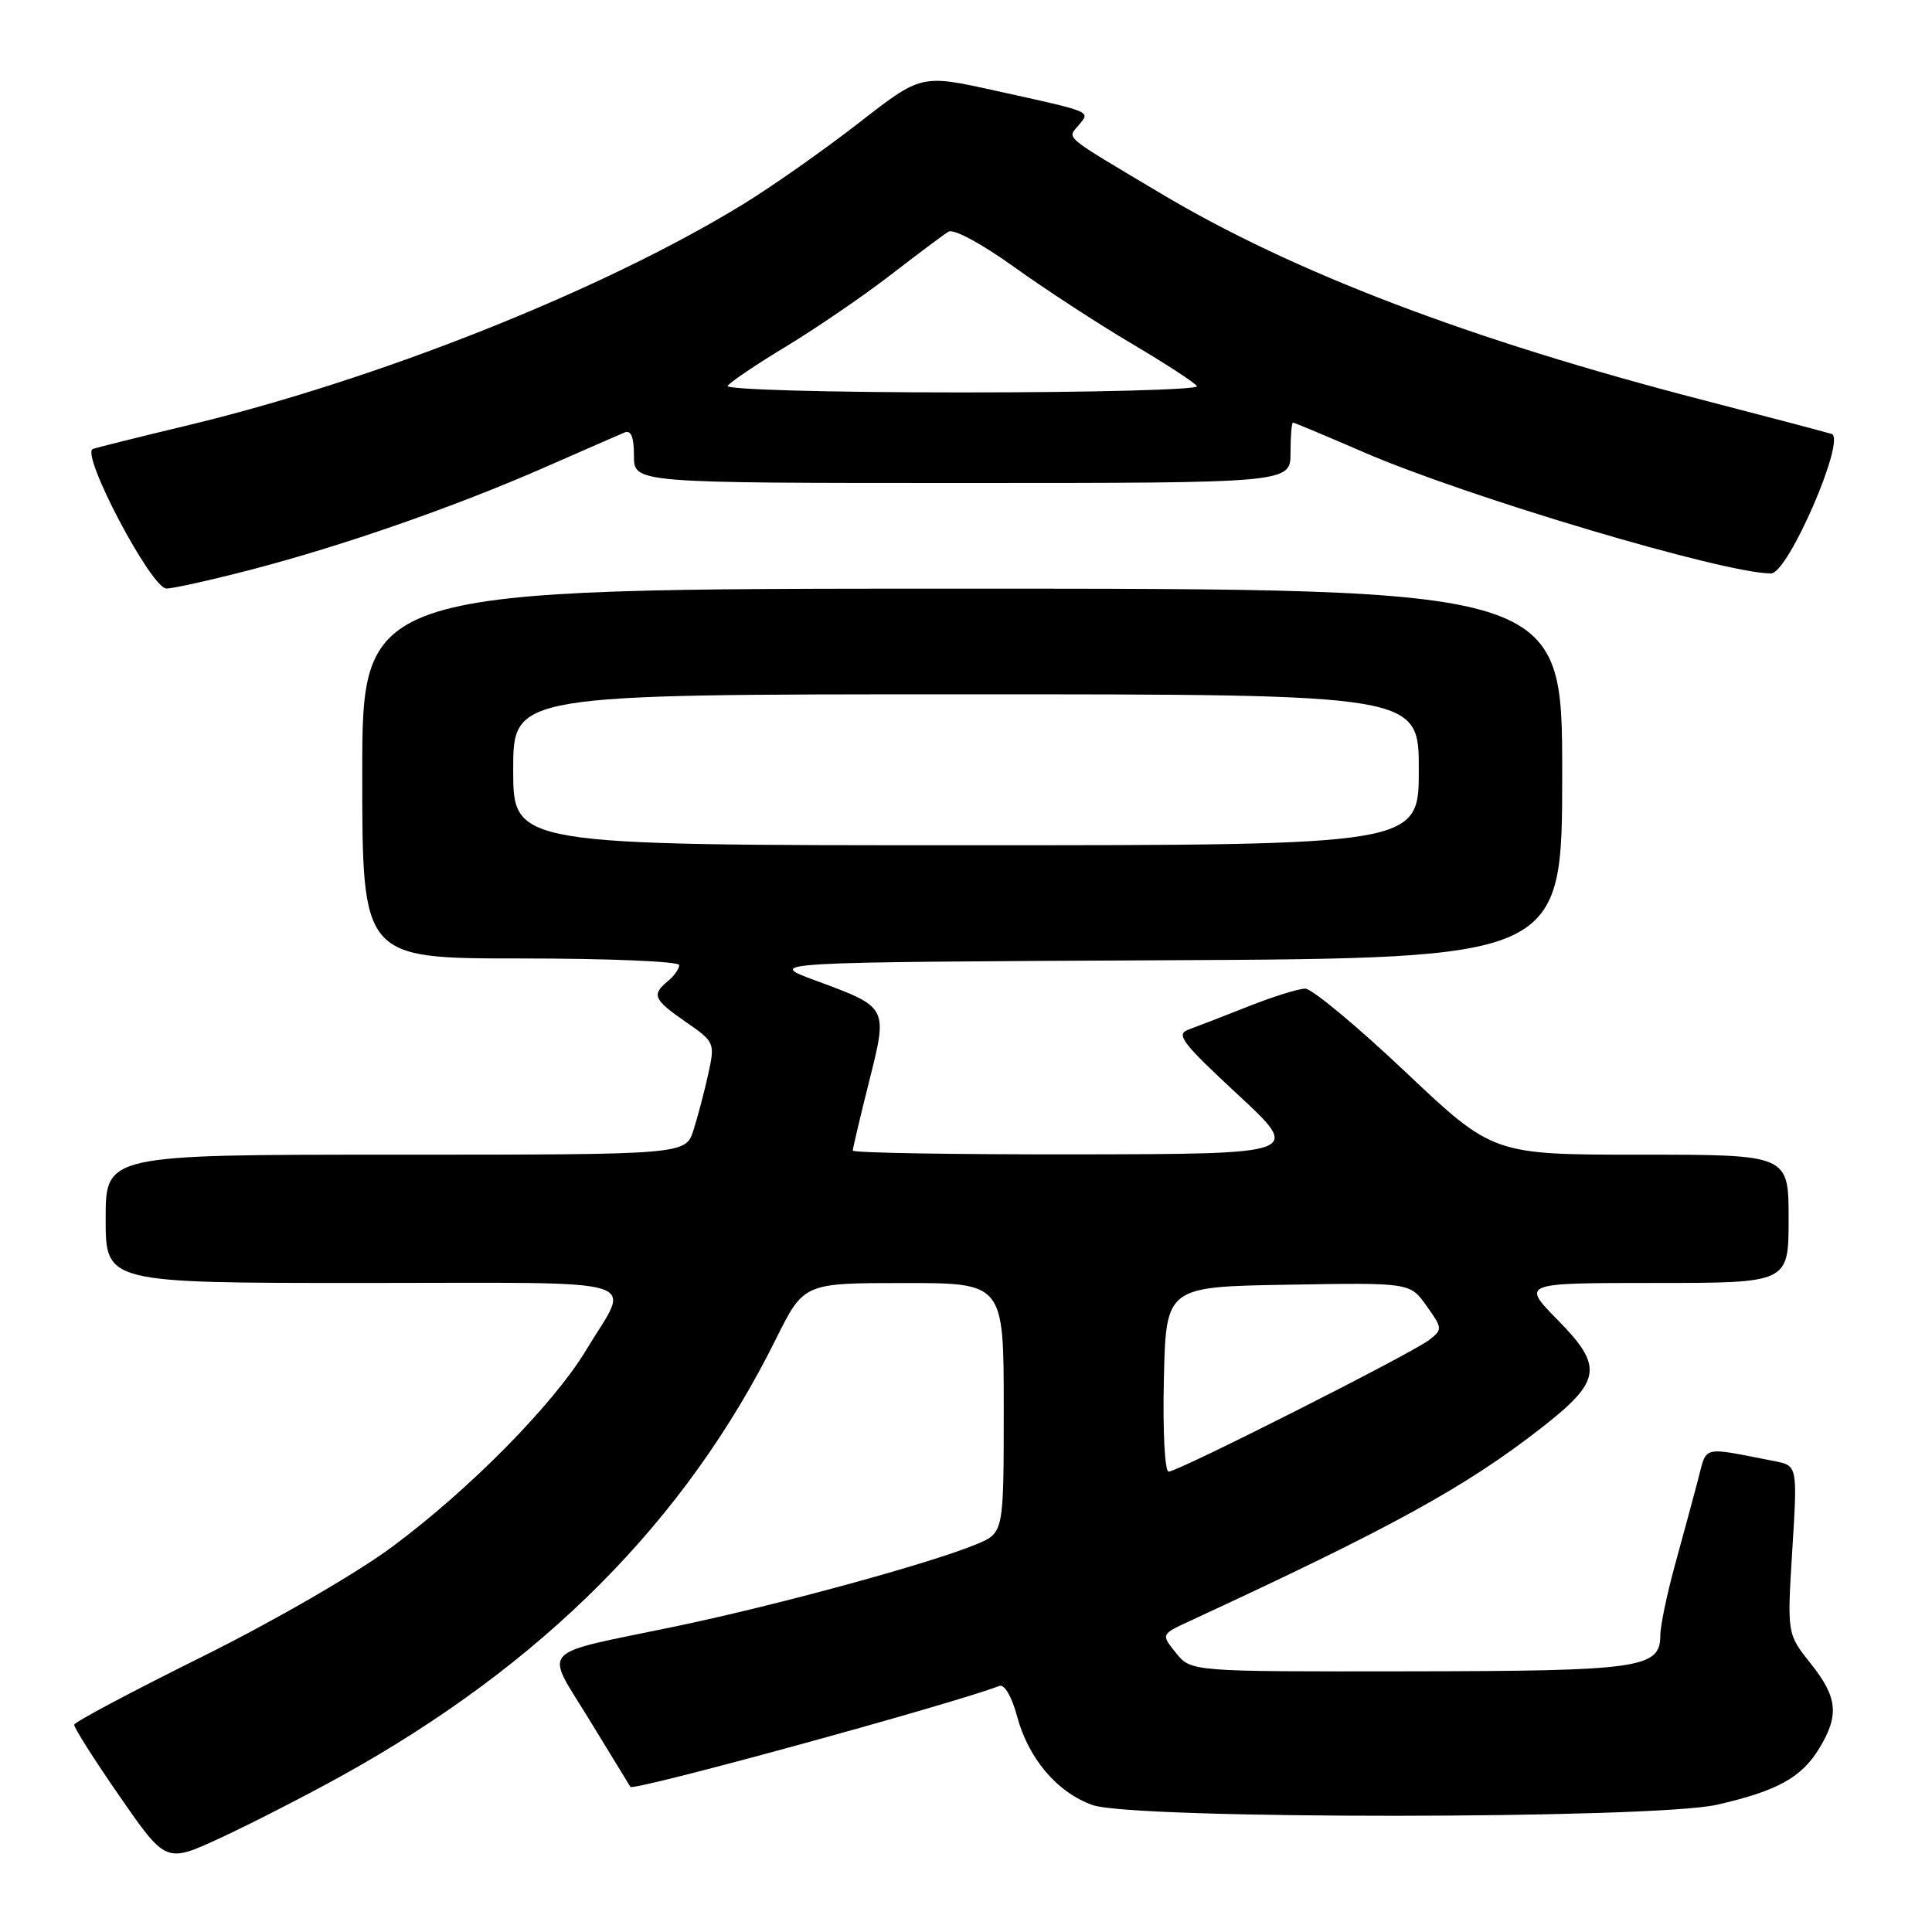 <?xml version="1.0" encoding="UTF-8" standalone="no"?>
<!DOCTYPE svg PUBLIC "-//W3C//DTD SVG 1.1//EN" "http://www.w3.org/Graphics/SVG/1.1/DTD/svg11.dtd" >
<svg xmlns="http://www.w3.org/2000/svg" xmlns:xlink="http://www.w3.org/1999/xlink" version="1.1" viewBox="0 0 256 256">
 <g >
 <path fill="currentColor"
d=" M 45.23 235.33 C 71.93 220.54 90.82 201.56 102.79 177.48 C 106.50 170.01 106.50 170.01 119.75 170.01 C 133.00 170.00 133.00 170.00 133.00 186.55 C 133.00 203.10 133.00 203.10 129.43 204.60 C 123.32 207.15 103.10 212.67 89.50 215.51 C 70.93 219.38 72.12 218.08 78.17 228.00 C 81.02 232.68 83.43 236.62 83.53 236.77 C 83.92 237.37 126.02 225.85 132.43 223.39 C 133.09 223.14 134.07 224.82 134.75 227.36 C 136.26 233.02 140.08 237.52 144.78 239.18 C 150.19 241.10 219.04 241.06 227.50 239.14 C 235.47 237.32 238.69 235.55 241.04 231.70 C 243.74 227.28 243.50 224.90 239.90 220.39 C 236.80 216.50 236.80 216.50 237.49 205.35 C 238.18 194.20 238.18 194.20 235.09 193.60 C 225.26 191.69 226.22 191.45 224.97 196.18 C 224.34 198.56 222.97 203.64 221.91 207.48 C 220.86 211.32 220.00 215.47 220.00 216.69 C 220.00 221.05 217.40 221.42 186.66 221.46 C 157.82 221.50 157.82 221.50 155.83 219.03 C 153.83 216.56 153.83 216.56 157.66 214.79 C 184.41 202.42 194.18 197.05 204.27 189.18 C 212.21 182.98 212.49 181.09 206.42 174.92 C 201.58 170.00 201.58 170.00 219.29 170.00 C 237.00 170.00 237.00 170.00 237.00 161.50 C 237.00 153.00 237.00 153.00 217.41 153.00 C 197.83 153.00 197.83 153.00 186.19 142.00 C 179.79 135.95 173.83 131.00 172.95 131.00 C 172.07 131.00 168.68 132.06 165.42 133.35 C 162.17 134.64 158.60 136.02 157.50 136.42 C 155.76 137.04 156.58 138.14 164.00 145.02 C 172.50 152.91 172.50 152.91 142.75 152.96 C 126.39 152.98 113.00 152.76 113.00 152.46 C 113.00 152.17 113.96 148.09 115.14 143.39 C 117.66 133.35 117.74 133.50 108.00 129.90 C 101.50 127.50 101.50 127.50 154.25 127.24 C 207.00 126.98 207.00 126.98 207.00 102.49 C 207.00 78.00 207.00 78.00 127.50 78.00 C 48.00 78.00 48.00 78.00 48.00 102.50 C 48.00 127.00 48.00 127.00 69.00 127.00 C 80.55 127.00 90.00 127.39 90.00 127.88 C 90.00 128.36 89.33 129.32 88.50 130.00 C 86.31 131.82 86.58 132.44 90.88 135.42 C 94.70 138.06 94.75 138.18 93.85 142.30 C 93.34 144.61 92.46 147.96 91.89 149.75 C 90.84 153.00 90.84 153.00 52.42 153.00 C 14.00 153.00 14.00 153.00 14.00 161.50 C 14.00 170.00 14.00 170.00 48.11 170.00 C 86.79 170.00 83.58 169.04 77.70 178.84 C 73.39 186.03 62.23 197.35 51.98 204.95 C 47.20 208.50 36.31 214.79 26.75 219.54 C 17.51 224.12 9.89 228.17 9.83 228.53 C 9.78 228.89 12.49 233.17 15.86 238.03 C 21.99 246.88 21.99 246.88 29.24 243.52 C 33.23 241.67 40.43 237.98 45.23 235.33 Z  M 33.17 75.51 C 45.38 72.34 60.28 67.15 72.17 61.93 C 77.30 59.68 82.06 57.60 82.75 57.31 C 83.62 56.95 84.00 57.89 84.00 60.39 C 84.00 64.00 84.00 64.00 127.50 64.00 C 171.00 64.00 171.00 64.00 171.00 60.00 C 171.00 57.80 171.15 56.00 171.33 56.00 C 171.51 56.00 175.68 57.75 180.60 59.88 C 194.33 65.84 228.61 76.04 234.69 75.98 C 236.95 75.96 244.66 58.15 242.70 57.50 C 242.04 57.29 234.43 55.28 225.78 53.04 C 194.79 45.03 171.33 36.09 153.74 25.59 C 140.62 17.77 141.41 18.42 142.93 16.59 C 144.49 14.70 144.96 14.90 131.78 11.99 C 122.06 9.85 122.06 9.85 113.78 16.30 C 109.22 19.84 102.35 24.68 98.50 27.04 C 79.82 38.50 49.95 50.37 24.50 56.45 C 18.45 57.90 12.96 59.27 12.31 59.49 C 10.61 60.07 20.03 77.96 22.05 77.98 C 22.90 77.99 27.90 76.88 33.17 75.51 Z  M 154.22 182.75 C 154.50 170.50 154.50 170.50 170.66 170.23 C 186.83 169.95 186.83 169.95 189.02 173.03 C 191.15 176.02 191.16 176.16 189.36 177.56 C 187.03 179.36 156.09 195.00 154.85 195.00 C 154.34 195.00 154.06 189.65 154.22 182.75 Z  M 68.00 102.00 C 68.00 92.00 68.00 92.00 128.00 92.00 C 188.00 92.00 188.00 92.00 188.00 102.00 C 188.00 112.00 188.00 112.00 128.00 112.00 C 68.00 112.00 68.00 112.00 68.00 102.00 Z  M 96.42 51.13 C 96.72 50.65 100.21 48.29 104.19 45.89 C 108.16 43.48 114.36 39.25 117.96 36.47 C 121.56 33.69 125.03 31.09 125.67 30.70 C 126.35 30.28 130.05 32.27 134.38 35.38 C 138.52 38.35 145.55 42.93 150.00 45.56 C 154.45 48.19 158.32 50.71 158.60 51.17 C 158.89 51.63 144.89 52.00 127.50 52.00 C 109.72 52.00 96.12 51.62 96.42 51.13 Z "/>
</g>
</svg>